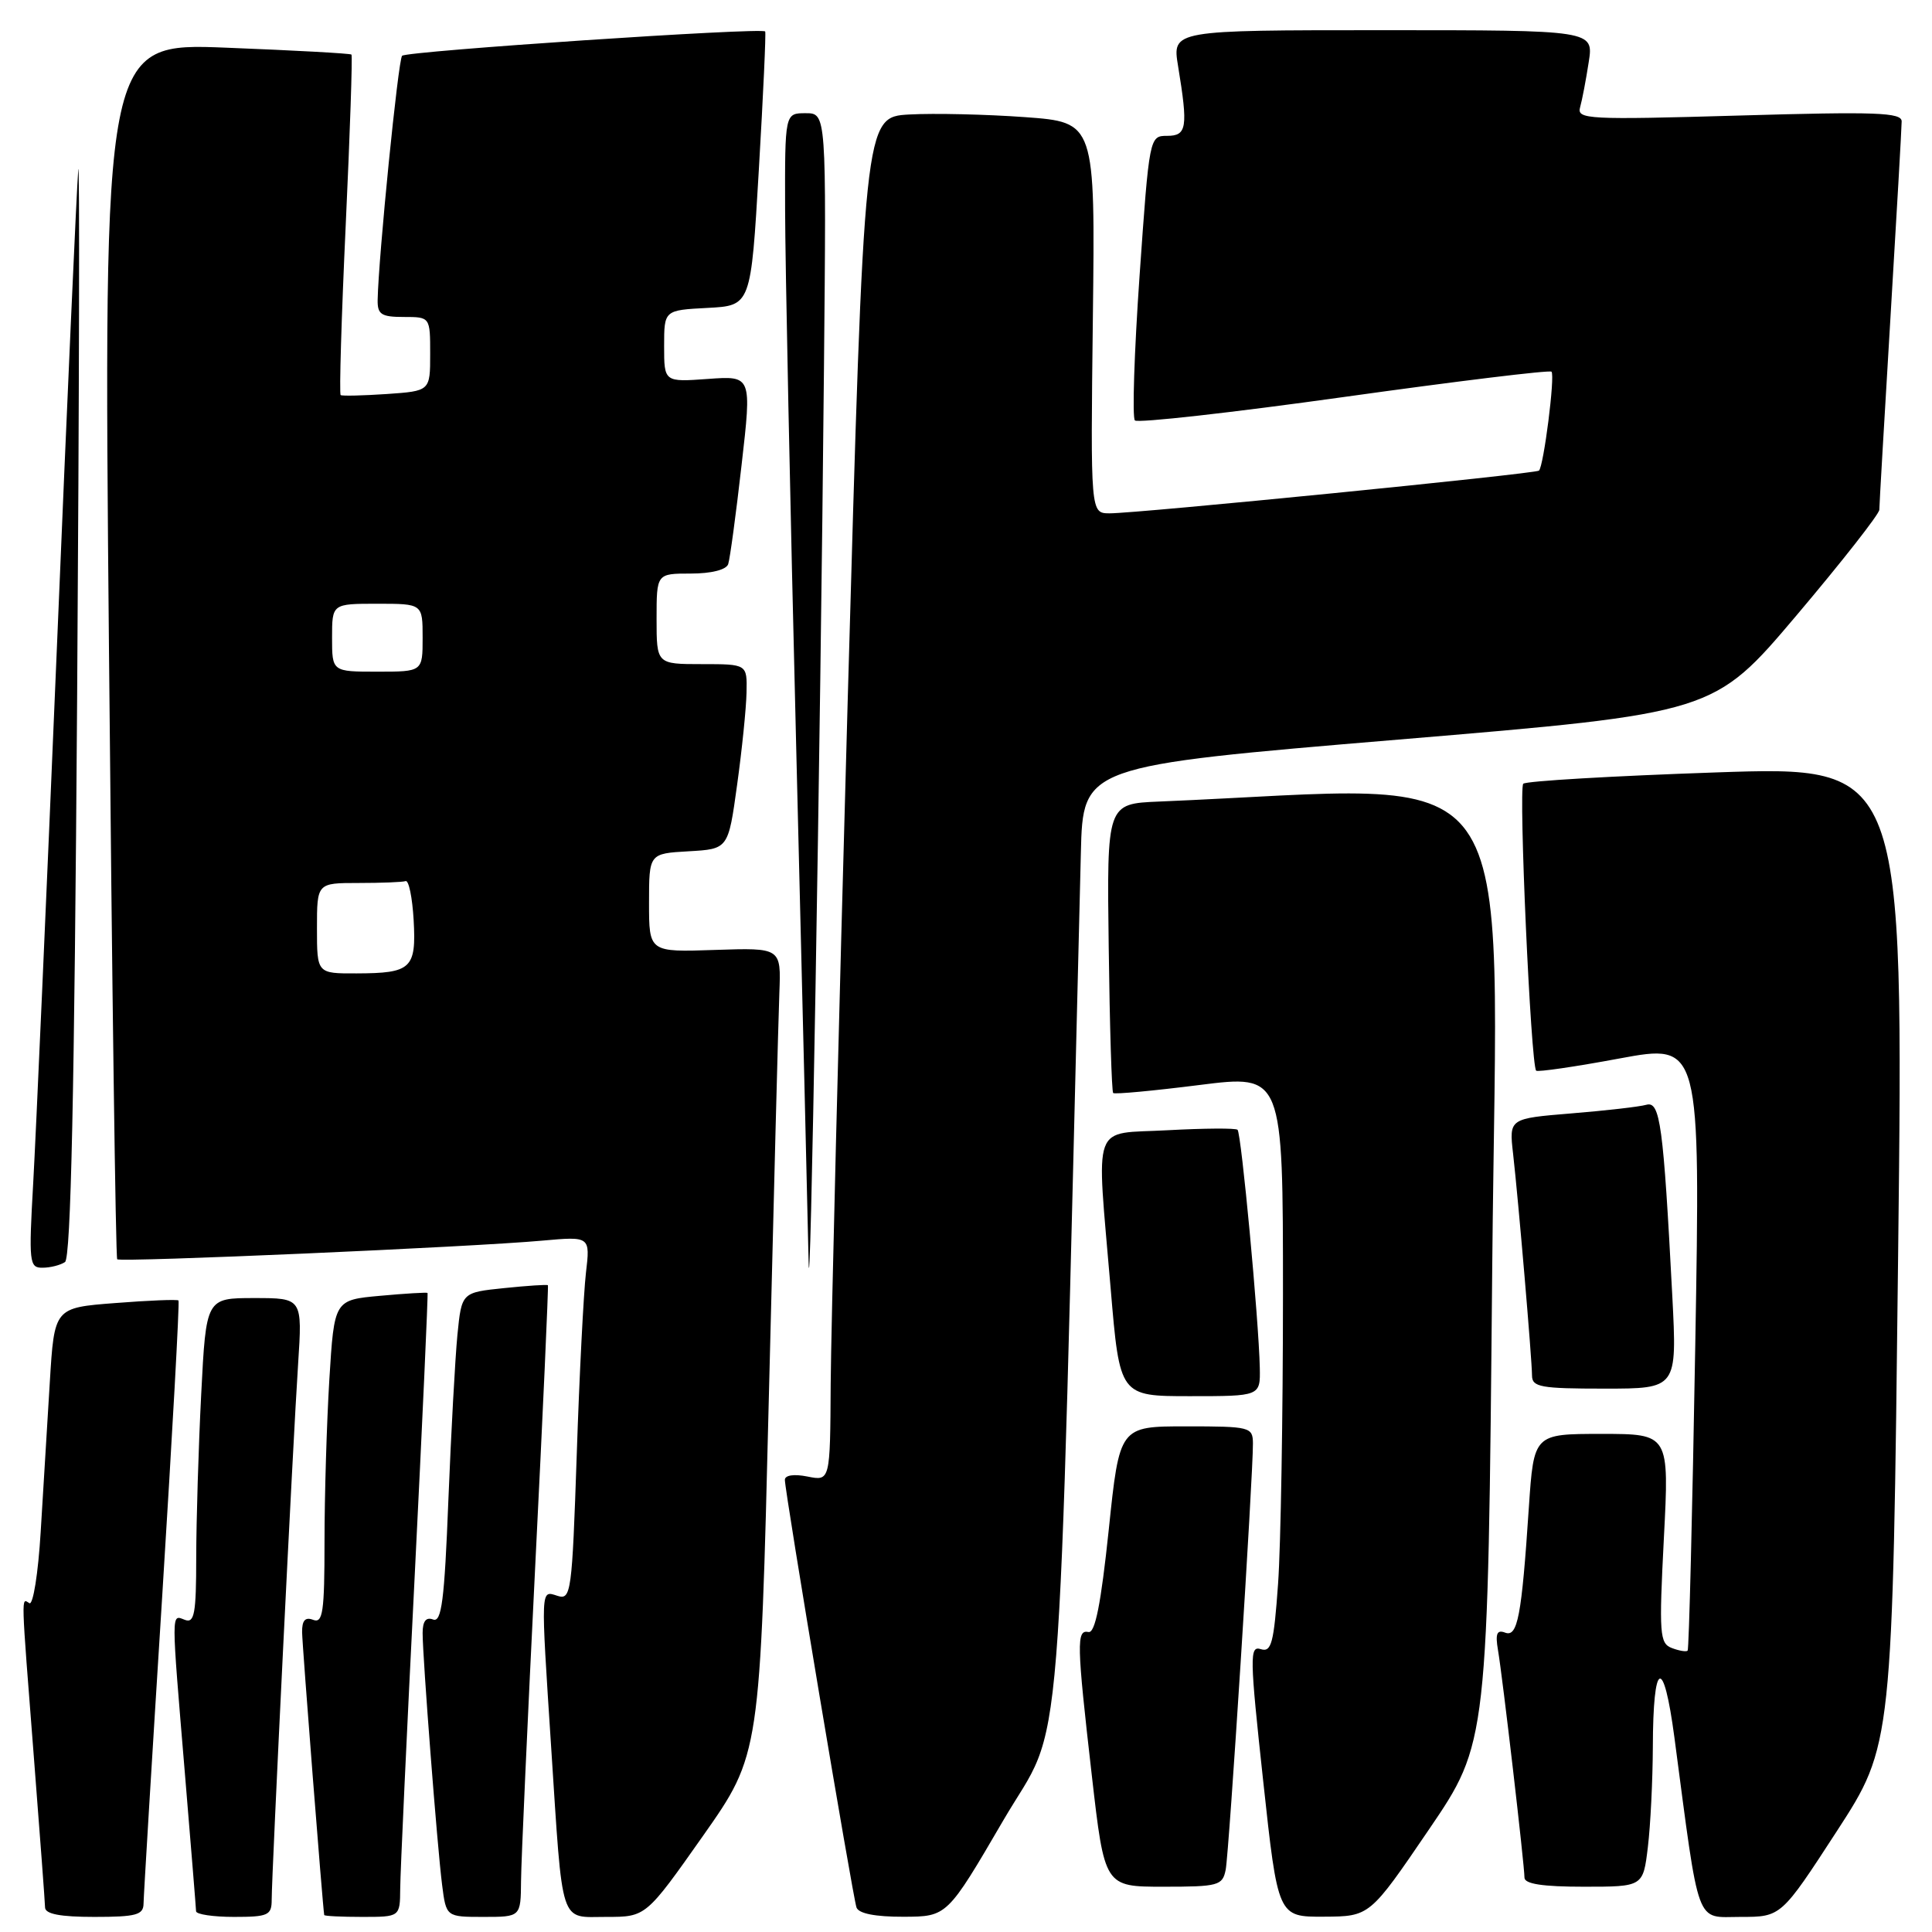 <?xml version="1.0" encoding="UTF-8" standalone="no"?>
<!DOCTYPE svg PUBLIC "-//W3C//DTD SVG 1.1//EN" "http://www.w3.org/Graphics/SVG/1.1/DTD/svg11.dtd" >
<svg xmlns="http://www.w3.org/2000/svg" xmlns:xlink="http://www.w3.org/1999/xlink" version="1.1" viewBox="0 0 256 256">
 <g >
 <path fill="currentColor"
d=" M 19.02 252.25 C 19.03 251.29 20.14 232.97 21.49 211.55 C 22.83 190.13 23.81 172.48 23.65 172.32 C 23.50 172.16 19.73 172.31 15.28 172.66 C 7.20 173.28 7.20 173.28 6.60 183.14 C 6.27 188.56 5.73 197.50 5.39 202.99 C 5.06 208.49 4.38 212.74 3.89 212.43 C 2.79 211.75 2.76 210.70 4.50 233.00 C 5.29 243.18 5.96 252.06 5.97 252.75 C 5.99 253.62 7.98 254.00 12.50 254.00 C 18.02 254.00 19.00 253.74 19.02 252.25 Z  M 36.00 251.73 C 36.00 248.32 38.83 190.82 39.50 180.75 C 40.07 172.00 40.07 172.00 33.69 172.00 C 27.31 172.00 27.31 172.00 26.66 184.75 C 26.30 191.76 26.01 201.49 26.00 206.36 C 26.00 213.82 25.76 215.12 24.50 214.64 C 22.67 213.94 22.67 213.07 24.50 235.00 C 25.30 244.62 25.97 252.84 25.98 253.25 C 25.99 253.66 28.25 254.00 31.00 254.00 C 35.53 254.00 36.00 253.79 36.00 251.73 Z  M 53.03 250.25 C 53.04 248.19 53.90 229.62 54.94 209.00 C 55.97 188.38 56.74 171.42 56.65 171.32 C 56.56 171.23 53.74 171.39 50.38 171.70 C 44.29 172.25 44.29 172.25 43.64 182.78 C 43.29 188.57 43.00 198.24 43.00 204.26 C 43.00 213.59 42.78 215.13 41.50 214.64 C 40.44 214.23 40.01 214.71 40.03 216.28 C 40.05 218.00 42.76 252.63 42.96 253.75 C 42.98 253.89 45.25 254.00 48.00 254.00 C 53.00 254.00 53.00 254.00 53.03 250.25 Z  M 69.04 249.25 C 69.06 246.64 69.91 227.85 70.92 207.50 C 71.94 187.15 72.69 170.41 72.60 170.30 C 72.51 170.19 69.90 170.36 66.80 170.68 C 61.17 171.26 61.17 171.26 60.61 176.88 C 60.31 179.97 59.77 189.84 59.41 198.81 C 58.89 212.11 58.51 215.03 57.38 214.59 C 56.45 214.24 56.00 214.82 56.00 216.39 C 56.00 219.65 57.93 244.61 58.58 249.75 C 59.12 254.00 59.12 254.00 64.06 254.00 C 69.00 254.00 69.00 254.00 69.04 249.25 Z  M 93.16 243.25 C 100.72 232.50 100.72 232.50 101.88 185.00 C 102.52 158.88 103.14 134.82 103.27 131.54 C 103.50 125.58 103.50 125.58 94.75 125.87 C 86.00 126.17 86.00 126.17 86.00 119.64 C 86.00 113.10 86.00 113.10 91.25 112.80 C 96.50 112.50 96.50 112.50 97.67 104.00 C 98.32 99.33 98.88 93.81 98.92 91.75 C 99.00 88.00 99.00 88.00 93.00 88.00 C 87.00 88.00 87.00 88.00 87.00 82.00 C 87.00 76.00 87.00 76.00 91.53 76.00 C 94.26 76.00 96.23 75.50 96.49 74.75 C 96.72 74.06 97.52 68.16 98.26 61.64 C 99.62 49.79 99.62 49.79 93.81 50.21 C 88.00 50.63 88.00 50.63 88.00 45.86 C 88.00 41.10 88.00 41.10 93.75 40.80 C 99.50 40.50 99.50 40.50 100.55 22.50 C 101.13 12.60 101.51 4.35 101.39 4.17 C 101.02 3.61 53.90 6.77 53.28 7.39 C 52.76 7.91 50.15 34.03 50.04 39.75 C 50.01 41.66 50.52 42.00 53.50 42.00 C 57.00 42.00 57.00 42.00 57.00 46.91 C 57.00 51.81 57.00 51.81 51.25 52.21 C 48.09 52.42 45.34 52.49 45.14 52.35 C 44.94 52.22 45.24 42.07 45.81 29.81 C 46.38 17.55 46.72 7.39 46.57 7.23 C 46.42 7.08 38.96 6.67 30.00 6.32 C 13.70 5.67 13.70 5.67 14.44 86.09 C 14.84 130.31 15.33 166.66 15.53 166.86 C 15.94 167.28 62.55 165.24 71.86 164.39 C 78.21 163.82 78.21 163.82 77.64 168.66 C 77.33 171.32 76.77 182.18 76.42 192.78 C 75.80 211.06 75.67 212.03 73.88 211.46 C 71.61 210.74 71.64 210.07 73.03 231.50 C 74.60 255.57 74.09 254.00 80.34 254.00 C 85.59 254.00 85.59 254.00 93.16 243.25 Z  M 132.93 241.23 C 141.07 227.28 140.08 239.56 143.22 113.00 C 143.50 101.50 143.50 101.50 185.29 98.00 C 227.08 94.50 227.08 94.50 238.04 81.55 C 244.07 74.42 249.01 68.12 249.02 67.55 C 249.02 66.97 249.69 55.48 250.50 42.00 C 251.31 28.52 251.98 16.87 251.98 16.09 C 252.00 14.90 248.61 14.78 230.44 15.31 C 210.38 15.89 208.92 15.81 209.37 14.22 C 209.64 13.27 210.15 10.59 210.51 8.25 C 211.18 4.00 211.18 4.00 183.25 4.00 C 155.32 4.00 155.32 4.00 156.10 8.75 C 157.44 16.91 157.27 18.00 154.65 18.00 C 152.31 18.00 152.29 18.11 151.00 36.52 C 150.29 46.70 150.01 55.34 150.38 55.71 C 150.74 56.08 163.22 54.68 178.10 52.60 C 192.97 50.52 205.34 49.01 205.58 49.25 C 206.08 49.75 204.54 61.82 203.92 62.36 C 203.42 62.79 150.58 68.04 147.00 68.02 C 144.50 68.00 144.50 68.00 144.81 42.10 C 145.12 16.20 145.12 16.20 135.81 15.52 C 130.69 15.15 123.80 14.99 120.50 15.17 C 114.50 15.50 114.50 15.50 112.32 93.00 C 111.13 135.62 110.12 176.29 110.07 183.38 C 110.00 196.25 110.00 196.25 107.00 195.65 C 105.20 195.29 104.00 195.47 104.00 196.09 C 104.00 197.69 112.99 251.33 113.49 252.75 C 113.78 253.56 115.98 253.99 119.72 253.98 C 125.50 253.96 125.50 253.96 132.93 241.23 Z  M 189.32 242.45 C 197.15 230.95 197.15 230.95 197.73 167.73 C 198.37 98.16 202.69 104.17 153.58 106.21 C 146.66 106.50 146.66 106.50 146.91 125.49 C 147.04 135.94 147.31 144.64 147.50 144.83 C 147.68 145.02 152.83 144.54 158.92 143.77 C 170.00 142.37 170.00 142.37 170.00 171.53 C 170.00 187.57 169.71 204.82 169.35 209.87 C 168.79 217.74 168.47 218.97 167.06 218.52 C 165.56 218.04 165.59 219.50 167.38 236.00 C 169.33 254.00 169.33 254.00 175.42 253.97 C 181.50 253.94 181.50 253.94 189.32 242.45 Z  M 243.39 242.64 C 250.77 231.27 250.77 231.27 251.51 166.39 C 252.26 101.50 252.26 101.50 227.38 102.35 C 213.70 102.82 202.20 103.49 201.84 103.85 C 201.20 104.49 202.84 141.14 203.55 141.87 C 203.75 142.07 208.72 141.35 214.61 140.25 C 225.32 138.27 225.32 138.27 224.63 178.33 C 224.25 200.36 223.80 218.54 223.62 218.72 C 223.43 218.90 222.49 218.74 221.52 218.37 C 219.91 217.75 219.82 216.54 220.47 203.85 C 221.19 190.00 221.19 190.00 212.21 190.00 C 203.24 190.00 203.24 190.00 202.58 199.75 C 201.62 214.23 201.09 216.97 199.43 216.33 C 198.35 215.92 198.12 216.47 198.49 218.64 C 199.10 222.20 202.00 247.14 202.00 248.79 C 202.00 249.63 204.38 250.00 209.86 250.00 C 217.72 250.00 217.72 250.00 218.35 244.75 C 218.70 241.86 218.99 235.90 219.01 231.50 C 219.04 219.93 220.42 219.32 221.87 230.24 C 225.25 255.77 224.60 254.00 230.63 254.00 C 236.01 254.00 236.01 254.00 243.39 242.64 Z  M 162.41 247.75 C 162.86 245.49 166.05 195.45 166.02 191.25 C 166.00 189.09 165.65 189.00 157.17 189.00 C 148.34 189.00 148.34 189.00 146.91 202.75 C 145.88 212.53 145.11 216.43 144.23 216.25 C 142.62 215.92 142.66 217.70 144.67 235.25 C 146.36 250.00 146.36 250.00 154.16 250.00 C 161.45 250.00 161.99 249.85 162.41 247.75 Z  M 166.93 181.25 C 166.80 174.93 164.48 150.15 163.98 149.70 C 163.71 149.47 159.56 149.50 154.75 149.76 C 144.49 150.33 145.27 148.16 147.17 170.75 C 148.37 185.00 148.37 185.00 157.68 185.00 C 167.00 185.00 167.00 185.00 166.93 181.25 Z  M 221.59 171.75 C 220.40 148.99 219.98 145.88 218.15 146.39 C 217.24 146.65 212.78 147.16 208.23 147.53 C 199.96 148.21 199.96 148.21 200.49 152.86 C 201.21 159.22 202.99 180.10 203.00 182.25 C 203.00 183.80 204.13 184.00 212.61 184.00 C 222.22 184.00 222.22 184.00 221.59 171.75 Z  M 109.18 48.75 C 109.50 15.00 109.50 15.00 106.75 15.00 C 104.00 15.00 104.00 15.00 104.03 27.75 C 104.04 34.76 104.70 66.83 105.50 99.00 C 106.30 131.18 107.03 161.78 107.14 167.00 C 107.35 177.87 108.71 99.14 109.18 48.75 Z  M 8.61 167.23 C 9.39 166.71 9.86 144.96 10.22 92.50 C 10.50 51.80 10.56 20.30 10.37 22.50 C 10.17 24.70 8.89 53.27 7.53 86.00 C 6.16 118.73 4.75 150.56 4.40 156.75 C 3.80 167.30 3.88 168.00 5.63 167.98 C 6.66 167.98 8.00 167.64 8.61 167.23 Z  M 42.00 123.00 C 42.00 117.00 42.00 117.00 47.50 117.00 C 50.52 117.00 53.34 116.89 53.75 116.75 C 54.16 116.61 54.64 118.93 54.81 121.91 C 55.17 128.34 54.50 128.96 47.25 128.98 C 42.00 129.00 42.00 129.00 42.00 123.00 Z  M 44.00 84.50 C 44.00 80.00 44.00 80.00 50.00 80.00 C 56.00 80.00 56.00 80.00 56.00 84.50 C 56.00 89.00 56.00 89.00 50.00 89.00 C 44.00 89.00 44.00 89.00 44.00 84.50 Z "/>
</g>
</svg>